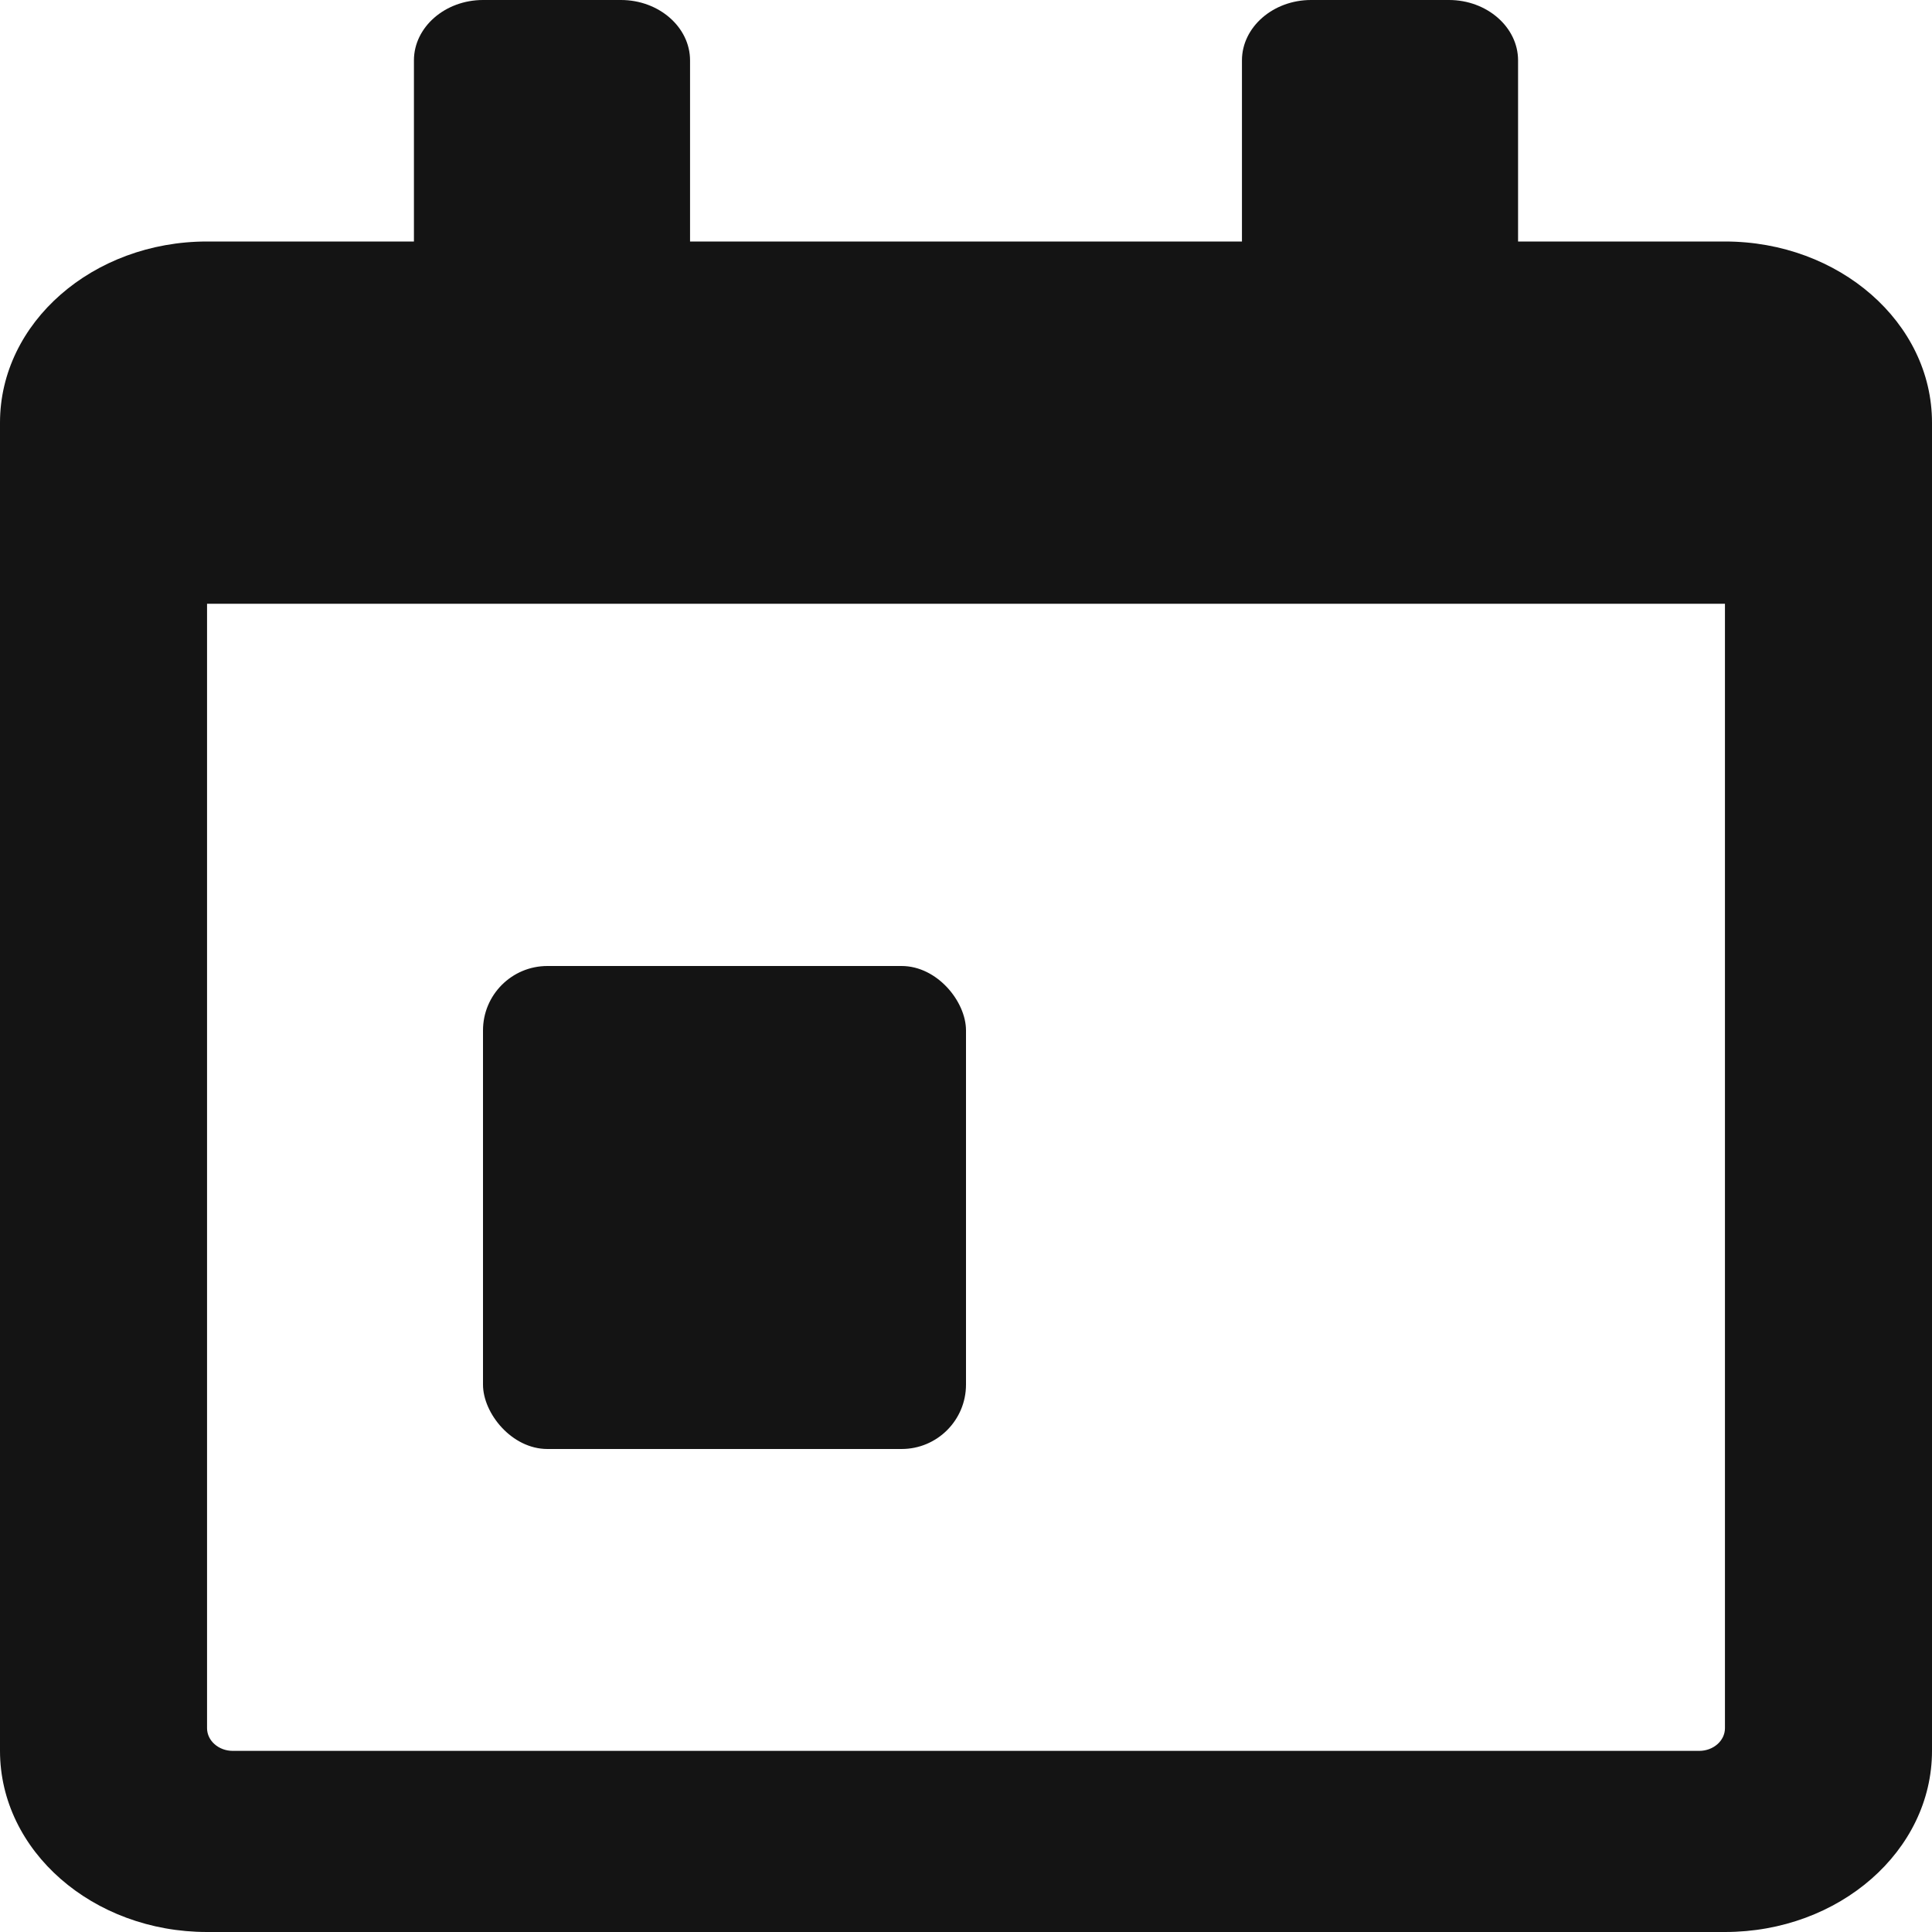 <svg width="12" height="12" viewBox="0 0 12 12" fill="none" xmlns="http://www.w3.org/2000/svg">
<g clip-path="url(#clip0_22_486)">
<path d="M10.714 1.5H9.429V0.375C9.429 0.169 9.236 0 9 0H8.143C7.907 0 7.714 0.169 7.714 0.375V1.5H4.286V0.375C4.286 0.169 4.093 0 3.857 0H3C2.764 0 2.571 0.169 2.571 0.375V1.5H1.286C0.576 1.5 0 2.004 0 2.625V10.875C0 11.496 0.576 12 1.286 12H10.714C11.424 12 12 11.496 12 10.875V2.625C12 2.004 11.424 1.5 10.714 1.5ZM10.714 10.734C10.714 10.812 10.642 10.875 10.554 10.875H1.446C1.358 10.875 1.286 10.812 1.286 10.734V3.75H10.714V10.734Z" fill="#141414"/>
<rect x="3" y="6" width="3" height="3" rx="0.4" fill="#141414"/>
</g>
<defs>
<clipPath id="clip0_22_486">
<rect width="12" height="12" fill="white"/>
</clipPath>
</defs>
</svg>
